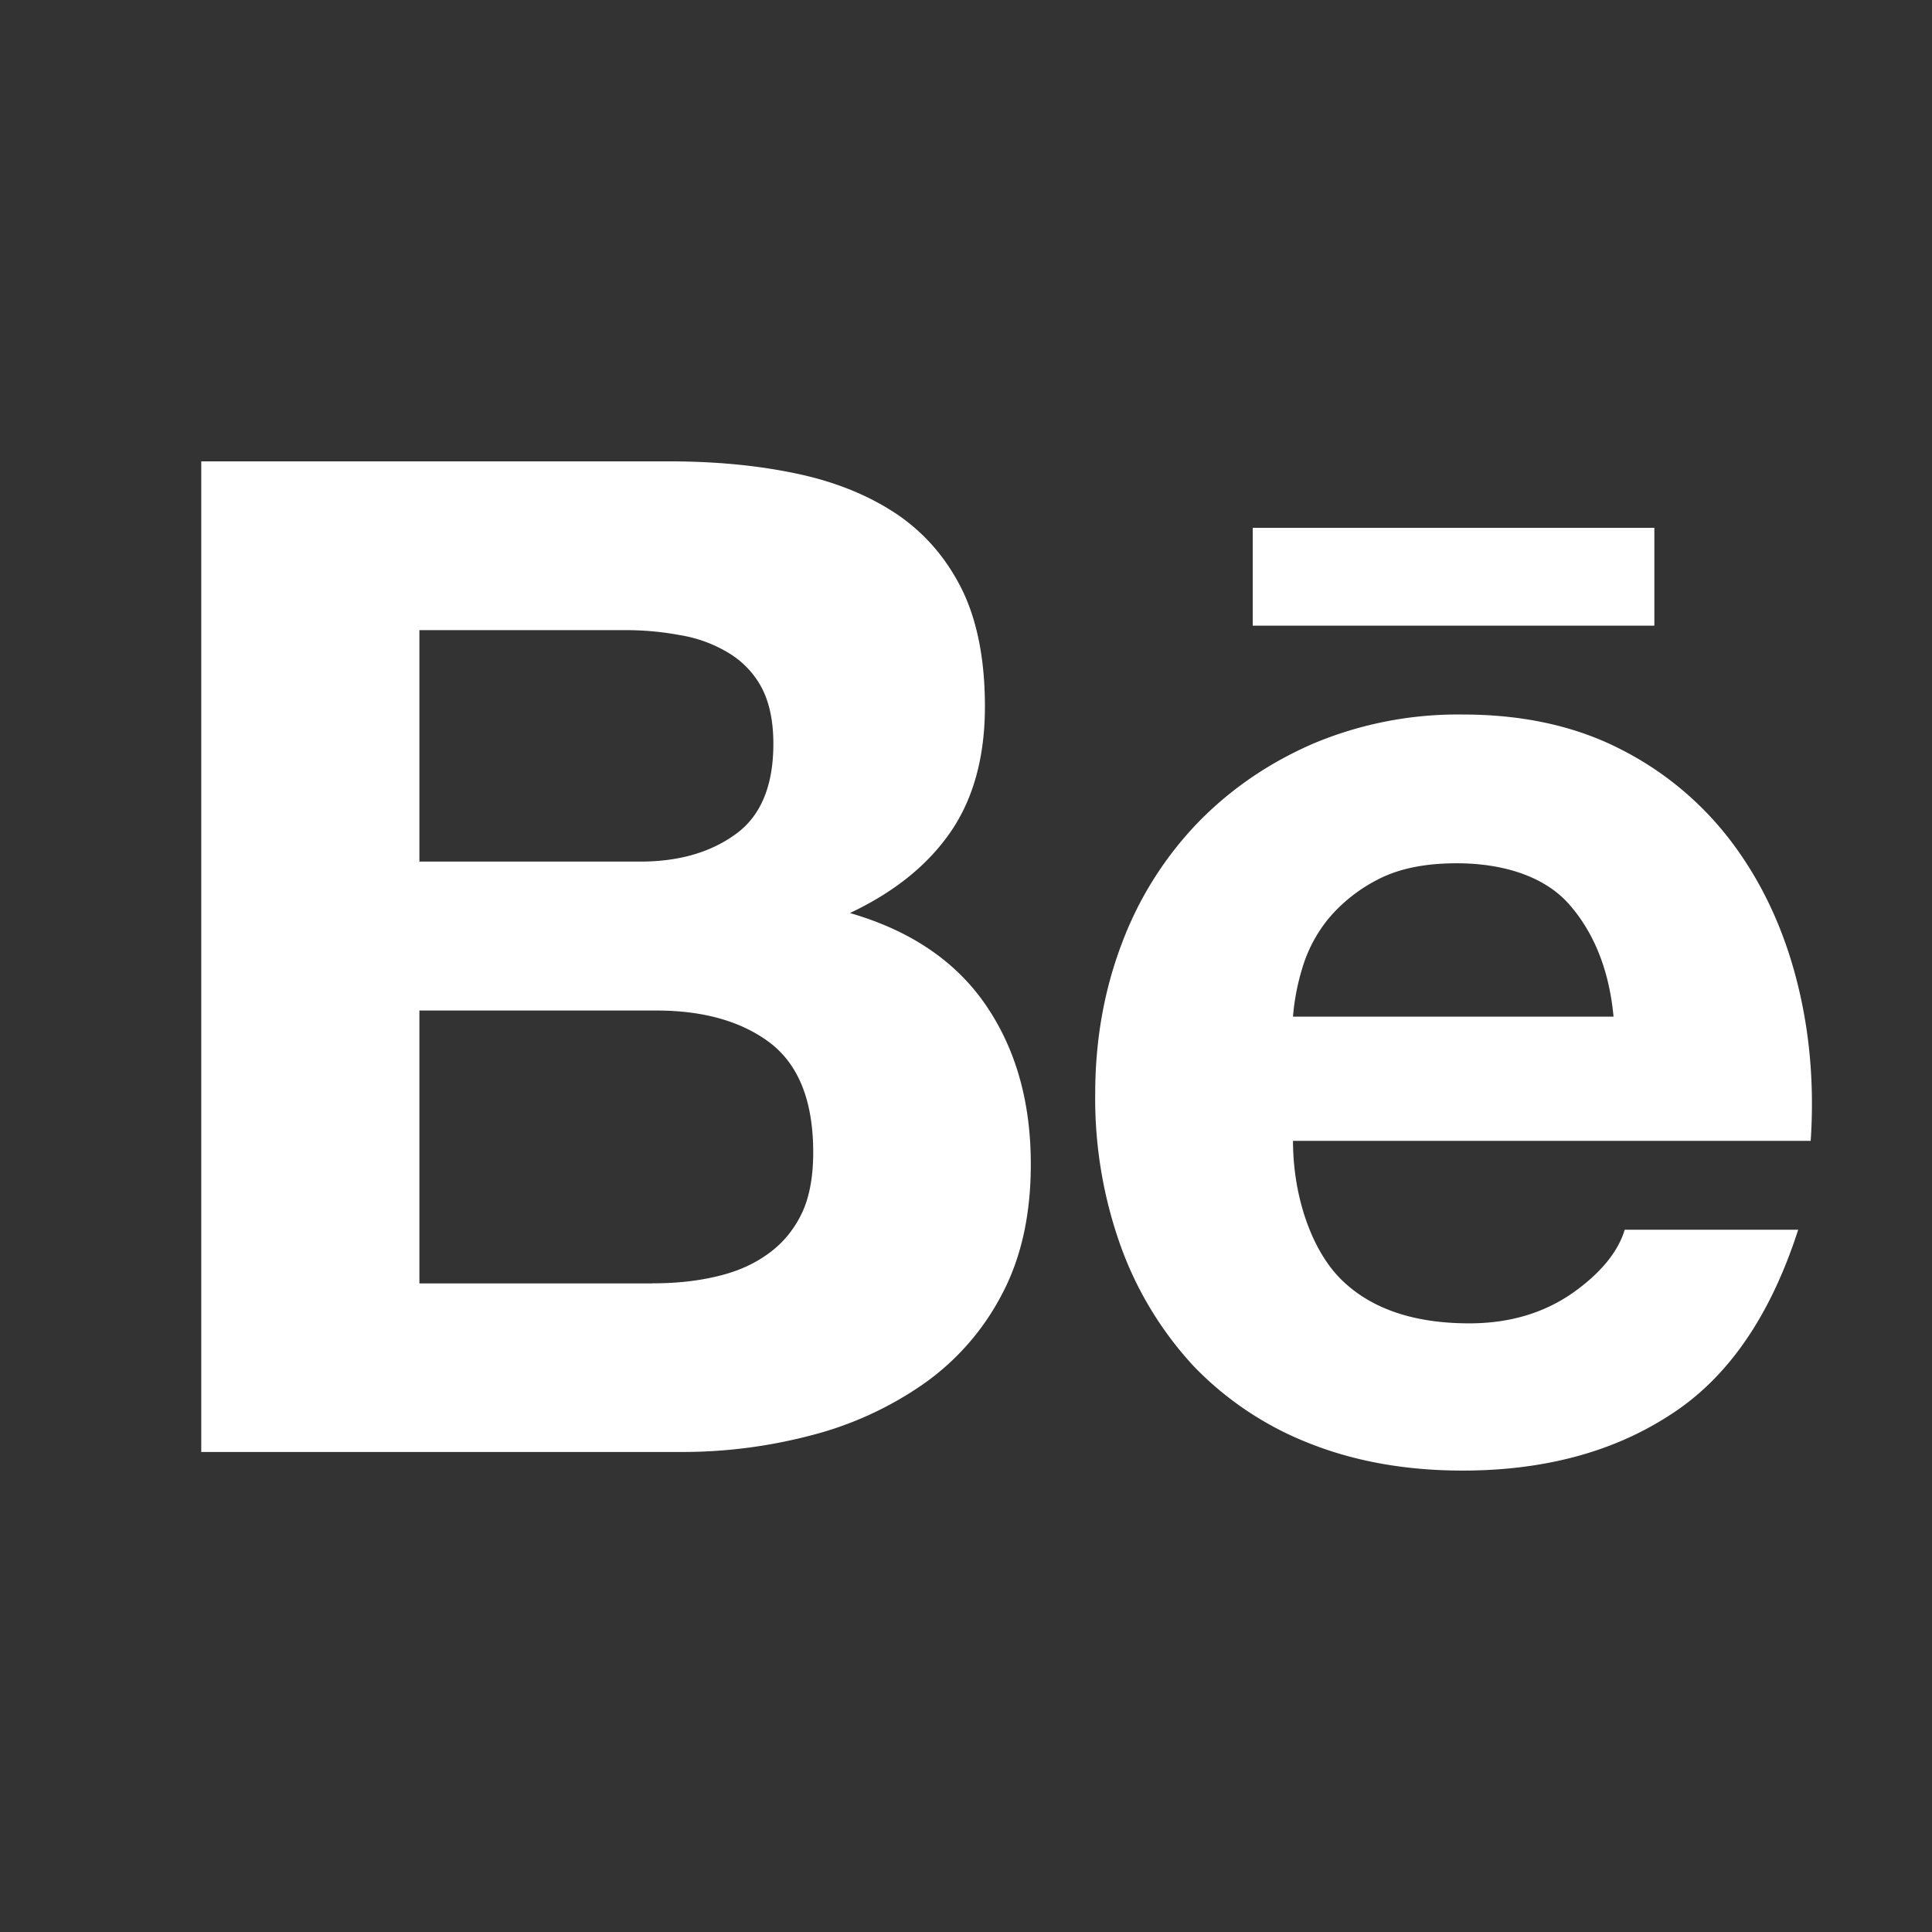 <svg xmlns="http://www.w3.org/2000/svg" fill-rule="evenodd" stroke-linejoin="round" stroke-miterlimit="2" clip-rule="evenodd" viewBox="0 0 24 24"><rect x="0" y="0" width="24" height="24" fill="#333333" stroke="none"/><path fill="#fff" fill-rule="nonzero" d="M8.303 5.731c.589 0 1.119.051 1.605.155.483.103.895.273 1.243.508.343.235.611.547.804.939.187.387.28.871.28 1.443 0 .62-.14 1.138-.421 1.551-.283.414-.7.753-1.256 1.015.757.219 1.318.602 1.69 1.146.374.549.557 1.206.557 1.976 0 .625-.119 1.162-.358 1.613a3.11 3.11 0 01-.974 1.114 4.315 4.315 0 01-1.399.64 6.287 6.287 0 01-1.609.206H2.5V5.731h5.803zm-.351 4.972c.48 0 .878-.114 1.192-.345.312-.228.463-.604.463-1.119 0-.286-.051-.522-.151-.707a1.114 1.114 0 00-.417-.428 1.683 1.683 0 00-.597-.215 3.609 3.609 0 00-.697-.061H5.21v2.875h2.742zm.151 5.239c.267 0 .521-.023.76-.077.241-.052.455-.136.637-.261.182-.12.332-.283.44-.491.109-.206.162-.475.162-.798 0-.634-.179-1.085-.533-1.358-.355-.27-.831-.404-1.414-.404H5.21v3.39h2.893v-.001zm8.565-.041c.367.358.896.538 1.584.538.493 0 .919-.125 1.278-.373.354-.249.57-.515.653-.79h2.155c-.346 1.072-.871 1.838-1.589 2.299-.709.463-1.572.693-2.58.693-.702 0-1.334-.113-1.9-.337a4.033 4.033 0 01-1.439-.958 4.37 4.37 0 01-.905-1.485 5.433 5.433 0 01-.32-1.899c0-.666.111-1.289.329-1.864a4.376 4.376 0 01.934-1.493c.405-.42.885-.751 1.444-.994a4.634 4.634 0 011.858-.362c.754 0 1.413.146 1.979.44a3.967 3.967 0 011.39 1.182c.363.493.622 1.058.783 1.691.161.632.217 1.292.171 1.983h-6.431c.001.704.238 1.371.606 1.729zm2.812-4.681c-.291-.322-.783-.496-1.385-.496-.391 0-.714.065-.974.199a1.97 1.97 0 00-.62.491 1.772 1.772 0 00-.328.628 2.82 2.82 0 00-.111.587h3.982c-.058-.624-.272-1.085-.564-1.409zm-3.918-4.663h4.989v1.215h-4.989V6.557z"/></svg>